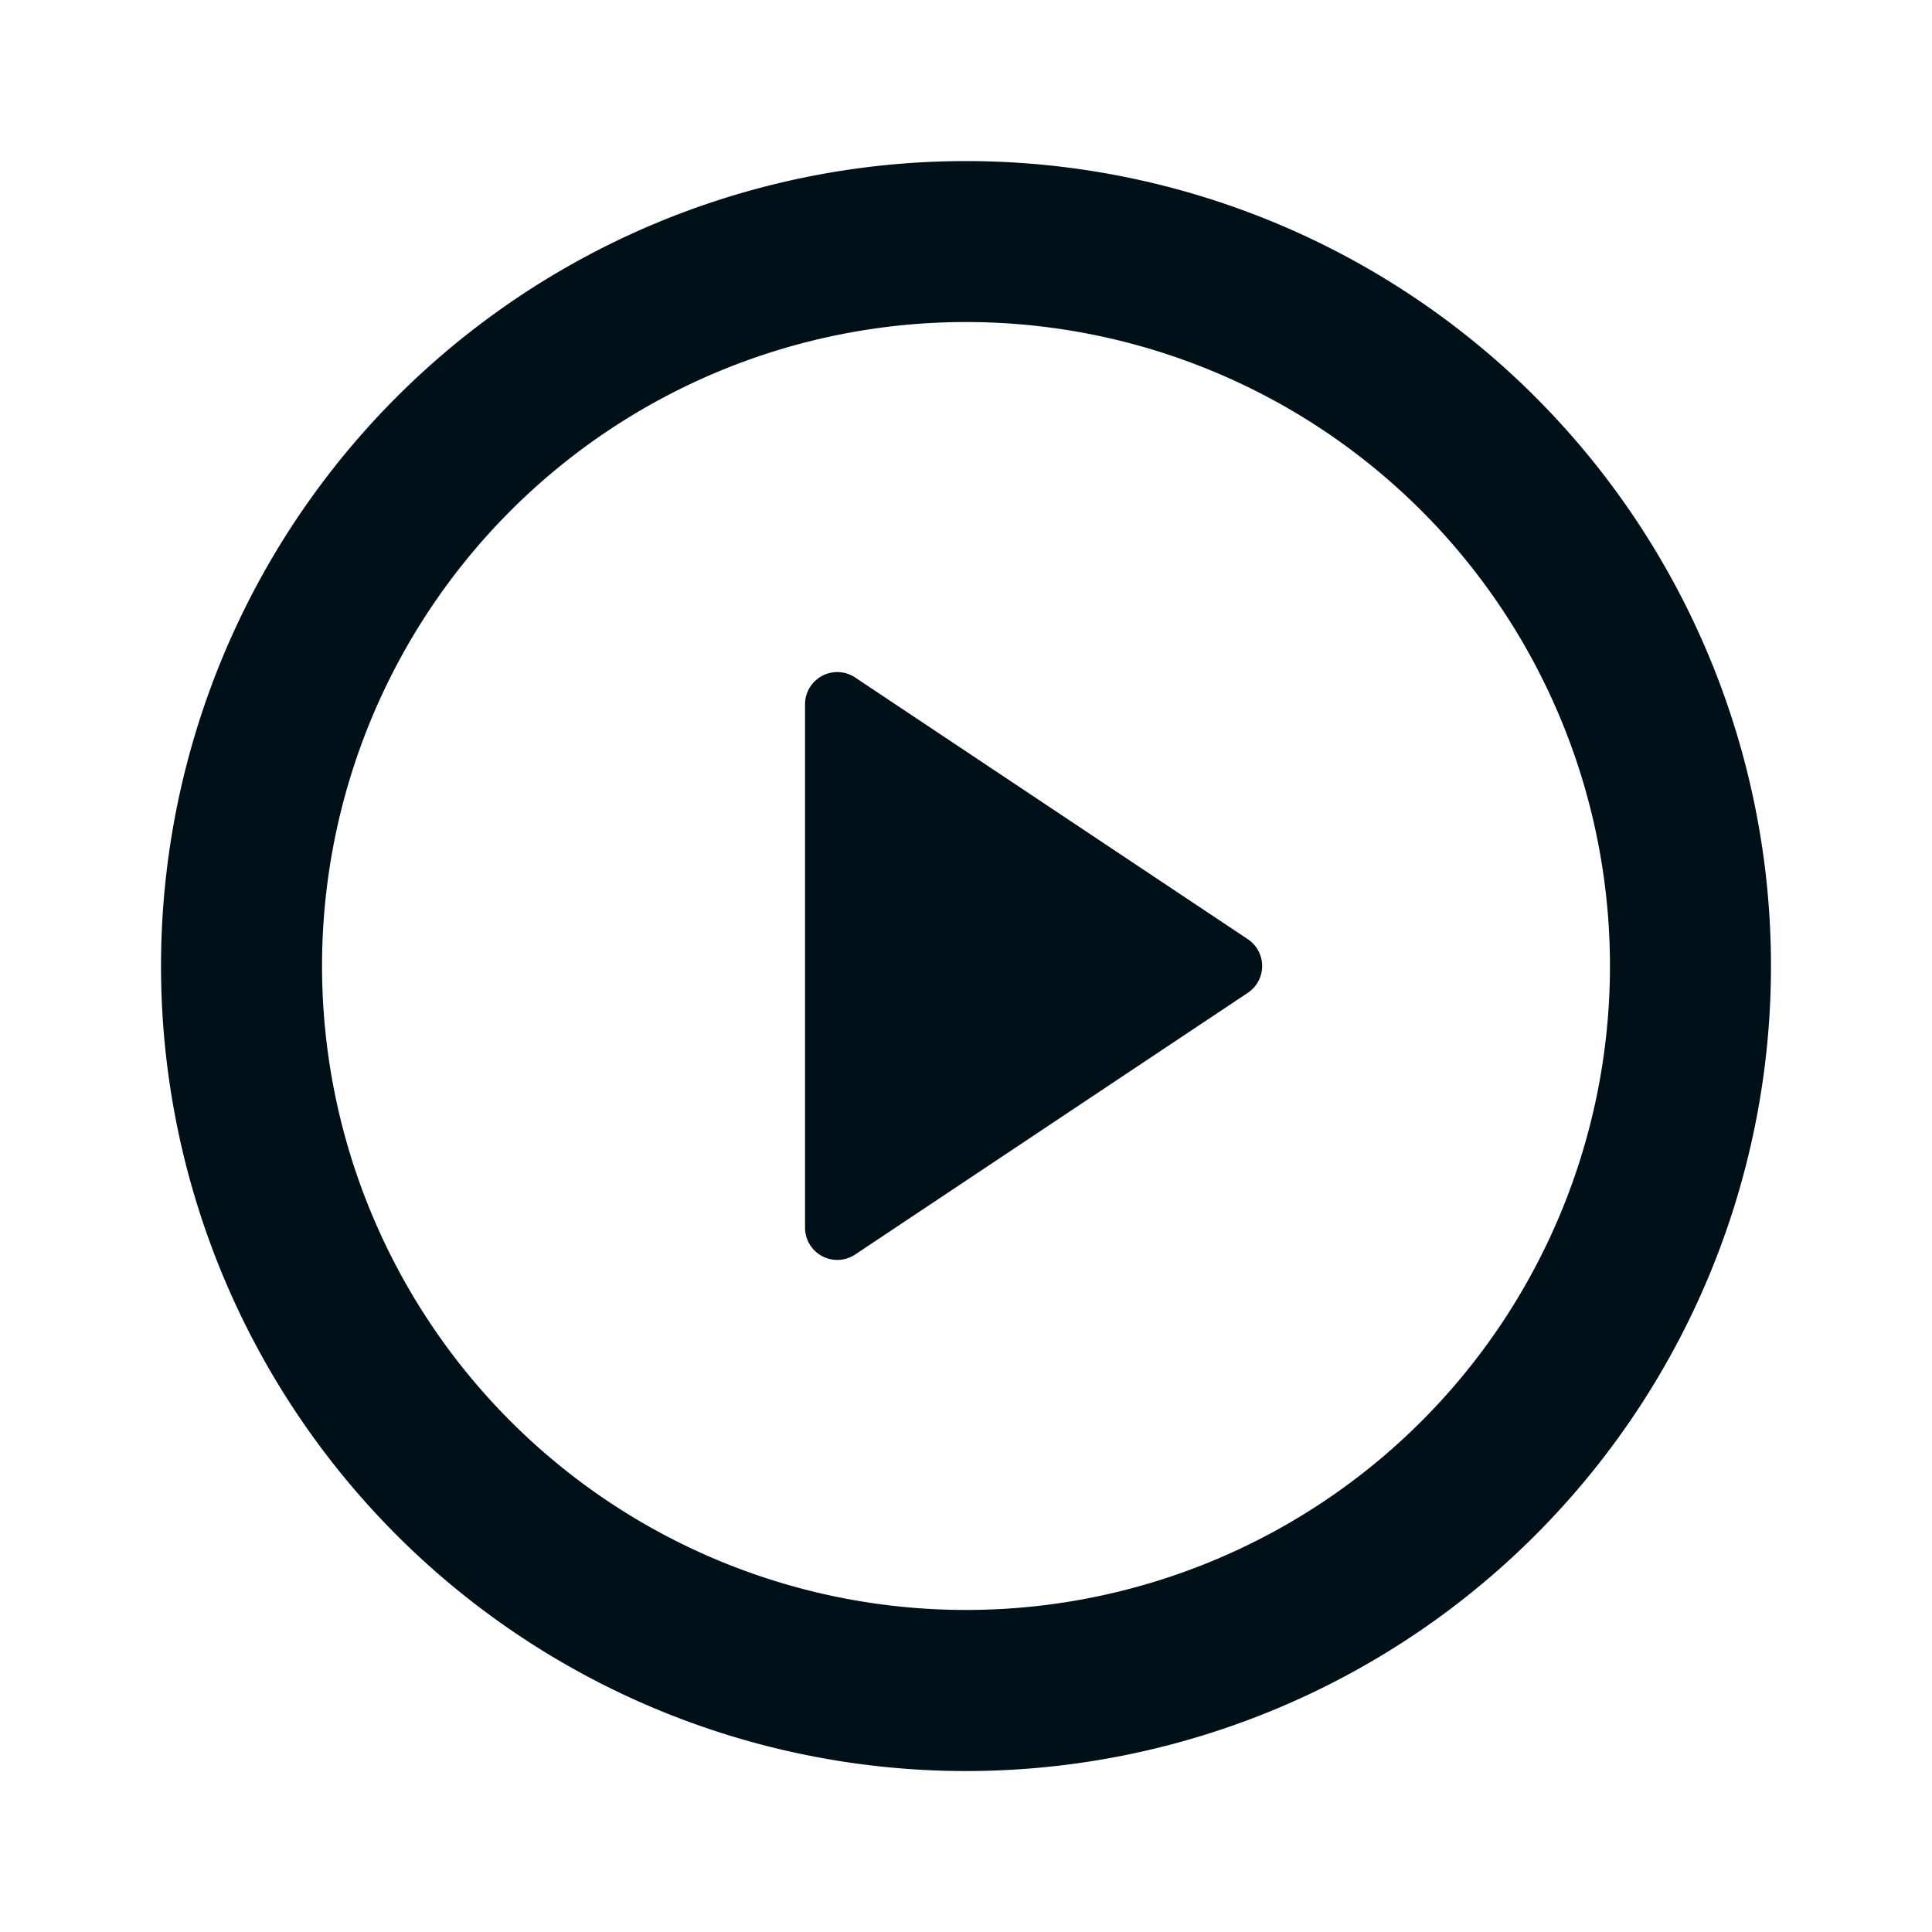 <svg width="16" height="16" fill="none" xmlns="http://www.w3.org/2000/svg"><path fill-rule="evenodd" clip-rule="evenodd" d="M8 14.667A6.666 6.666 0 1 1 8 1.334a6.666 6.666 0 0 1 0 13.333zm0-1.334A5.333 5.333 0 1 0 8 2.667a5.333 5.333 0 0 0 0 10.666zm2.334-5.555L7.081 5.61a.267.267 0 0 0-.414.221v4.338a.267.267 0 0 0 .414.221l3.253-2.168a.267.267 0 0 0 0-.444z" fill="#001018"/></svg>
